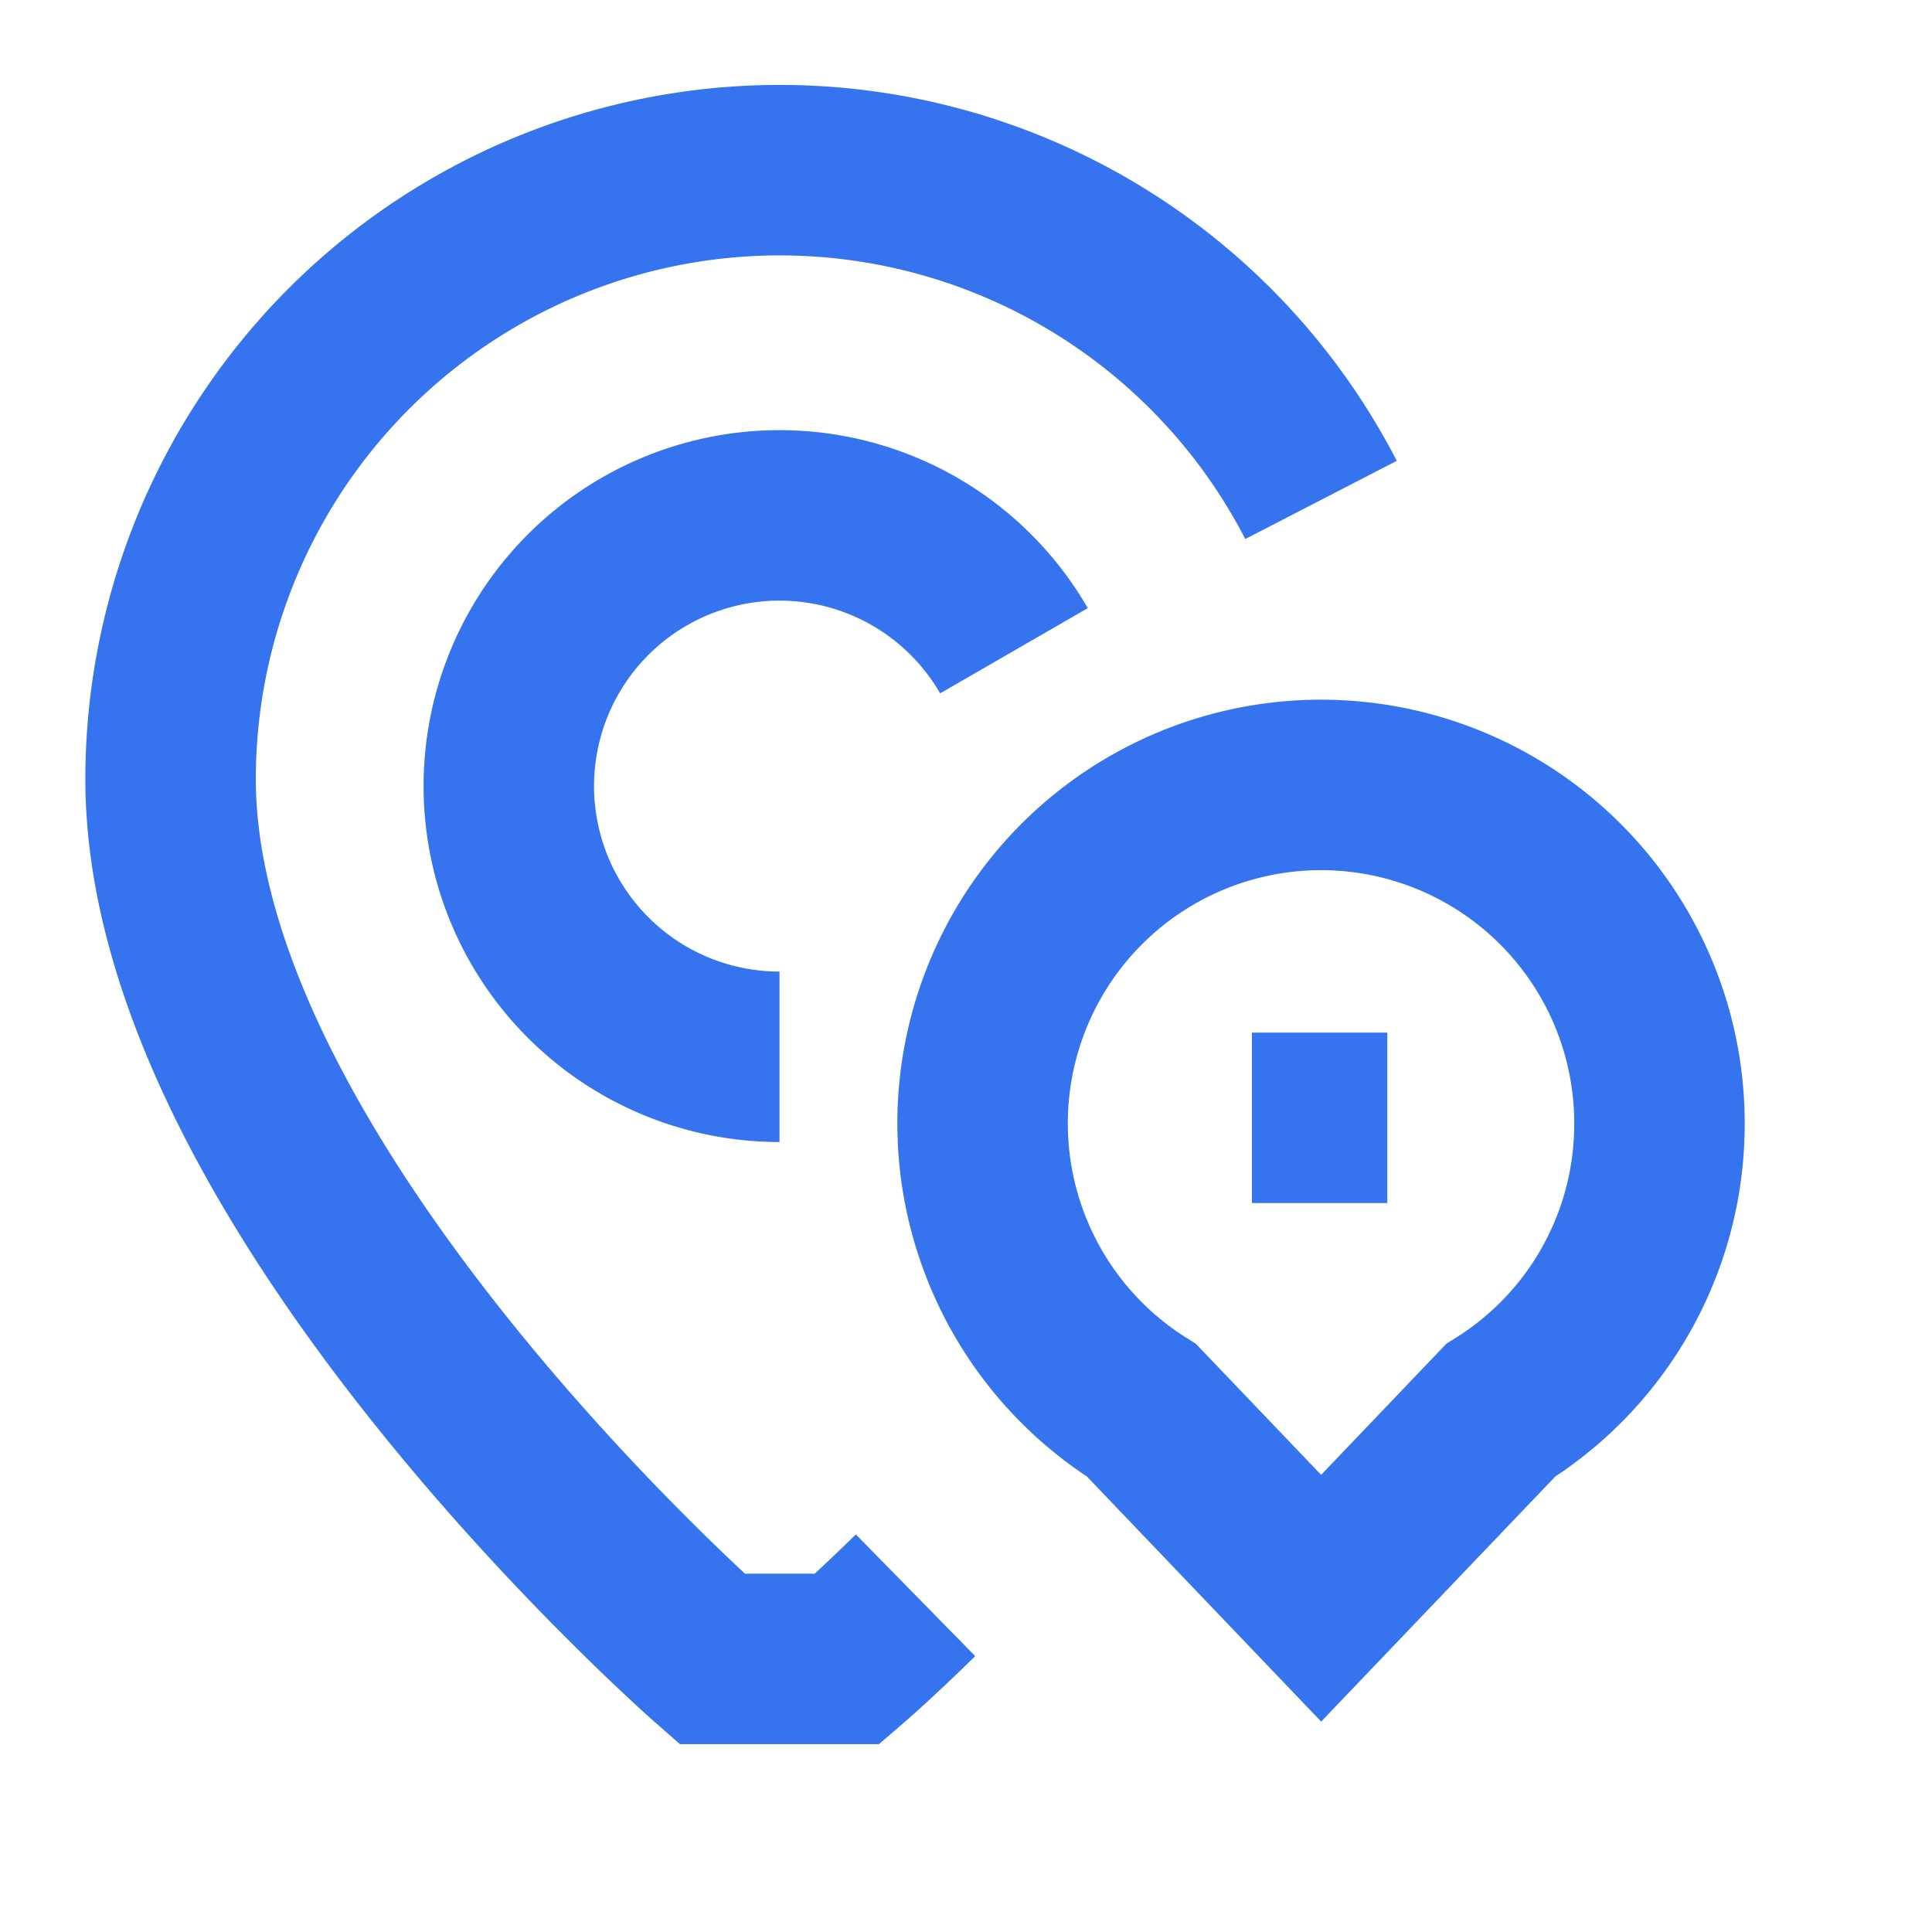 <svg xmlns="http://www.w3.org/2000/svg" width="17" height="17"><defs><style>.b{fill:none;stroke:#3673ee;stroke-miterlimit:10;stroke-width:1.5px}</style></defs><path class="b" d="M11.624 4.399A5.36 5.36 0 001.501 6.856c0 3.573 4.764 7.741 4.764 7.741h1.191s.233-.2.6-.56M6.859 9.299a2.382 2.382 0 112.063-3.573"/><path class="b" d="M14.602 9.894a2.978 2.978 0 10-4.558 2.515l1.581 1.654 1.58-1.654a2.968 2.968 0 001.397-2.515zM11.016 9.836h1.191"/></svg>